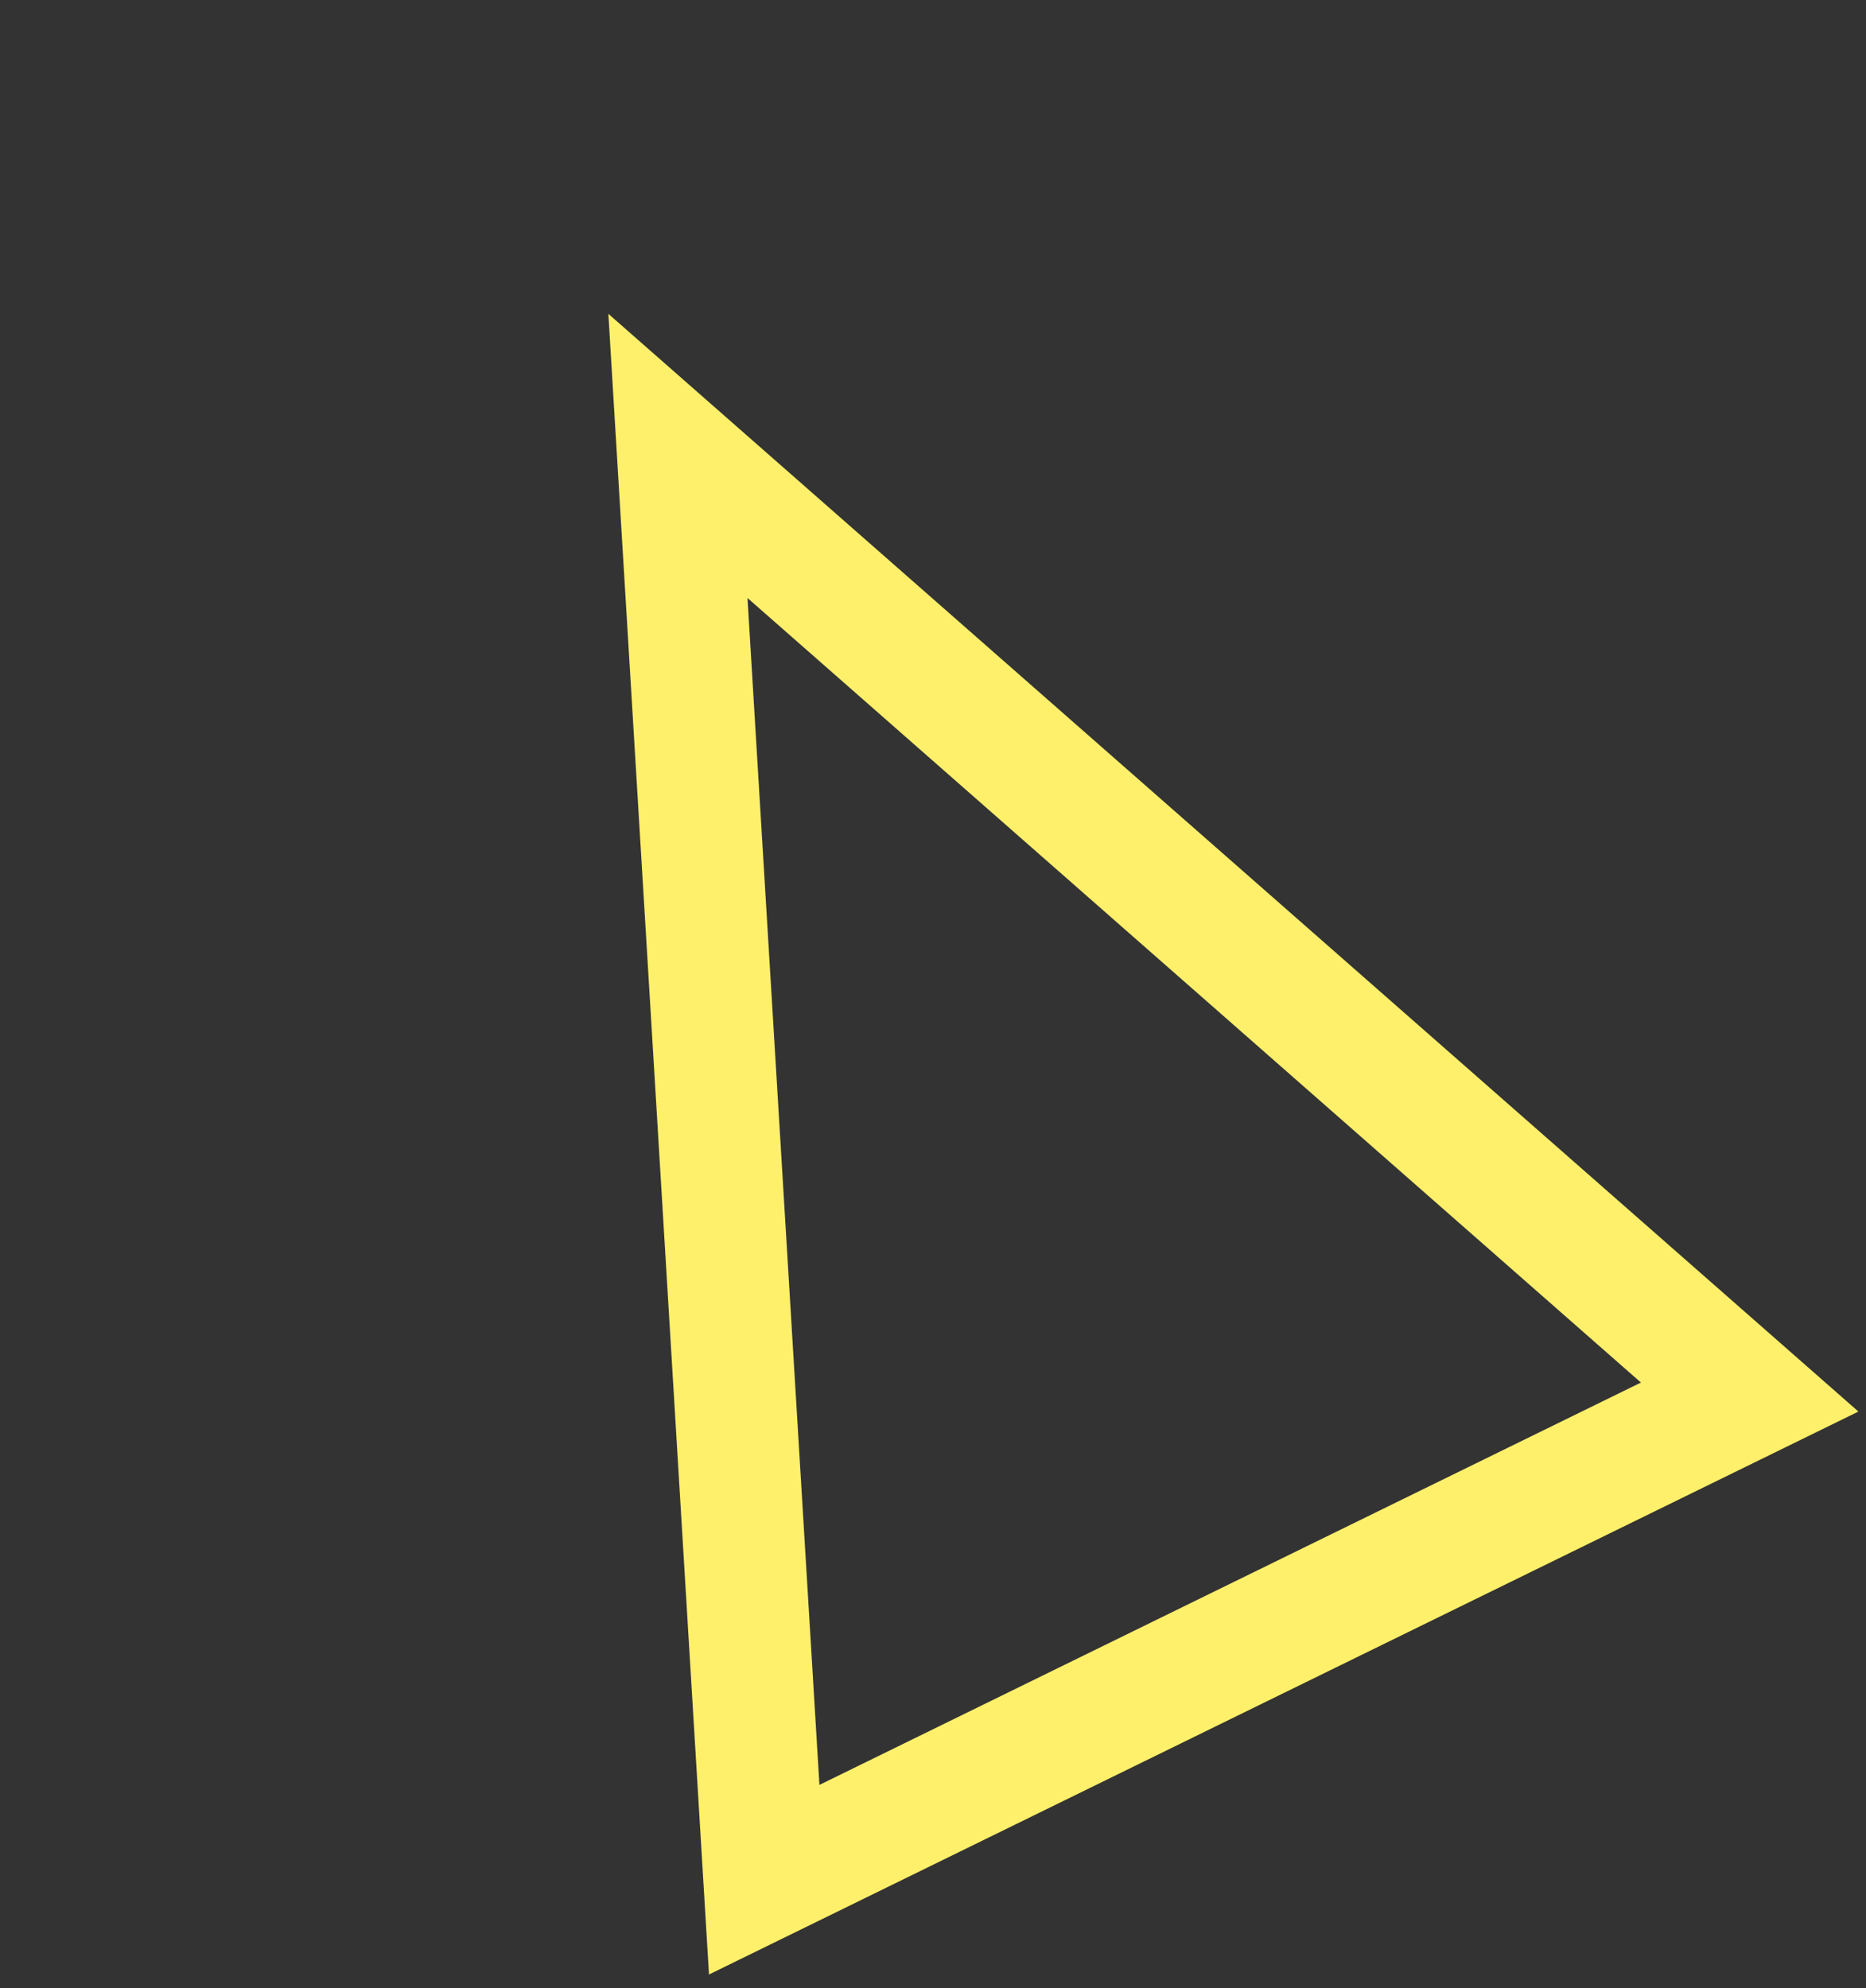 <svg width="46" height="49" viewBox="0 0 46 49" fill="none" xmlns="http://www.w3.org/2000/svg">
<rect x="0" y="0" width="46" height="49" fill="#333333" stroke="none"/>
<path d="M18.839 46.33L16.712 11.237L43.132 34.434L18.839 46.33Z" stroke="#FFF06B" stroke-width="3"/>
</svg>
